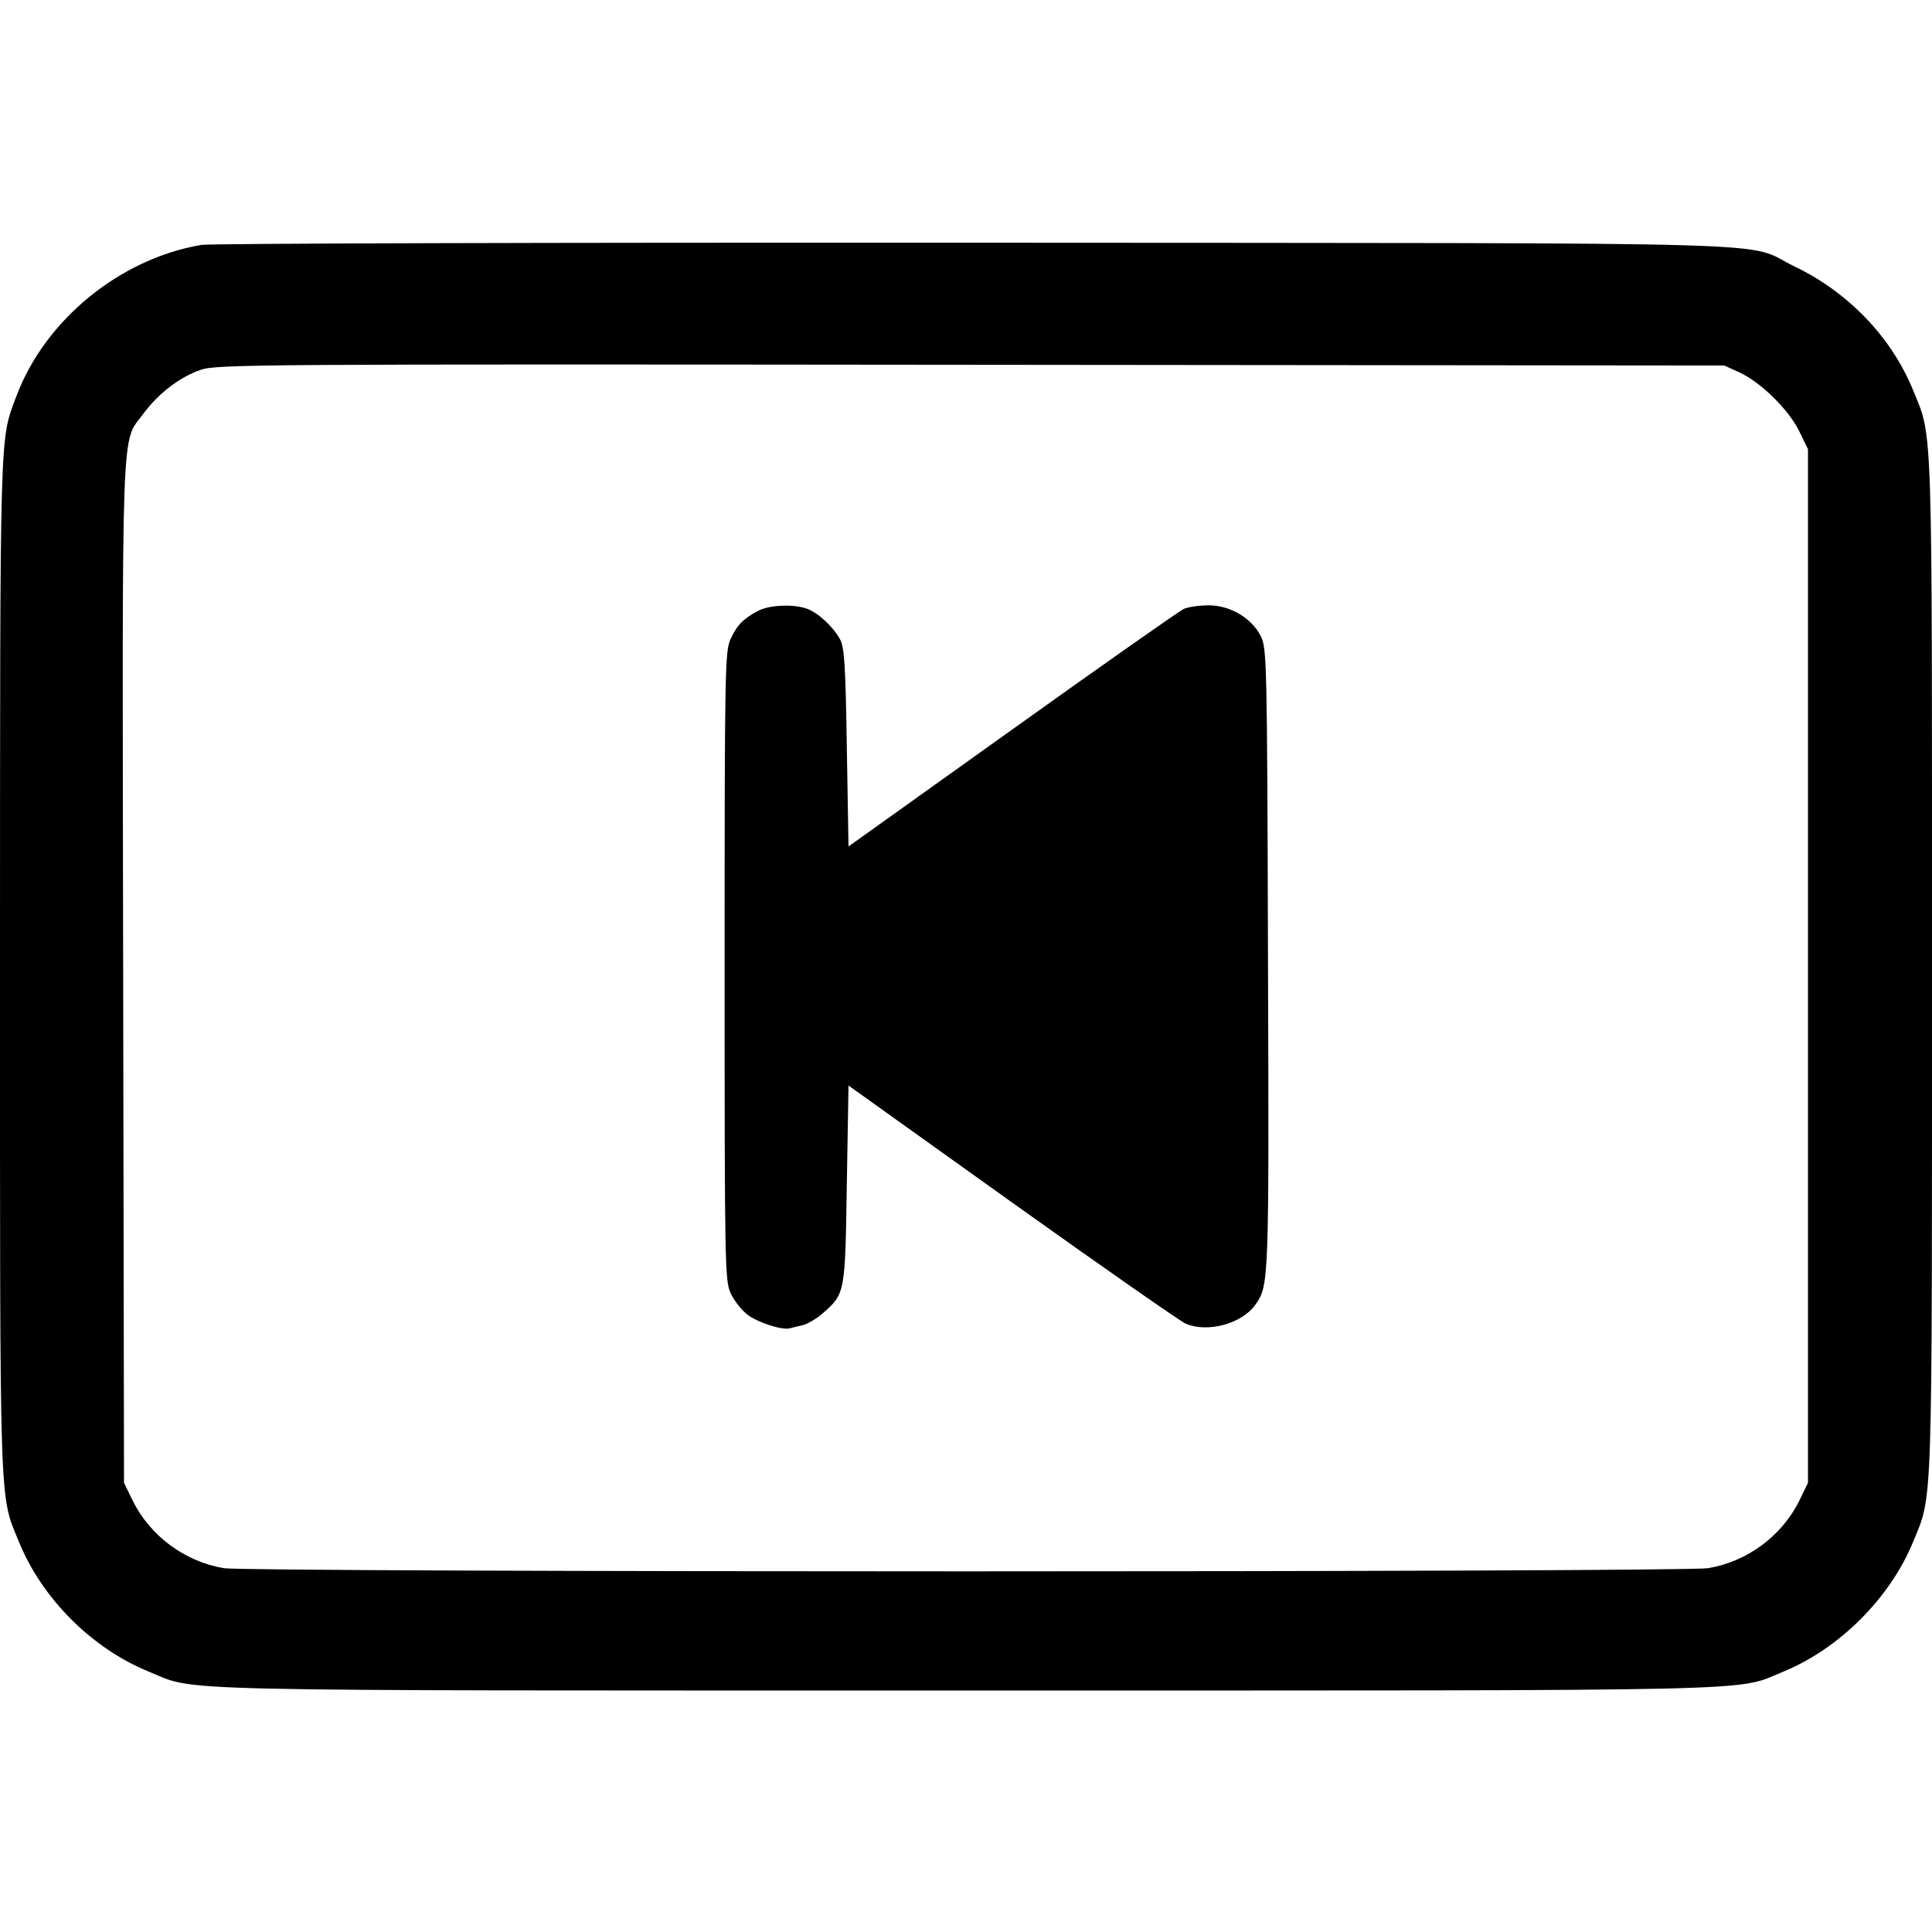<svg width="16" height="16" fill="currentColor" xmlns="http://www.w3.org/2000/svg"><path d="M1.669 2.028 C 0.992 2.142,0.371 2.651,0.135 3.283 C -0.004 3.654,0.001 3.489,0.000 7.994 C -0.000 12.586,-0.007 12.367,0.156 12.767 C 0.347 13.238,0.762 13.653,1.233 13.844 C 1.639 14.010,1.217 14.000,8.000 14.000 C 14.782 14.000,14.361 14.010,14.766 13.845 C 15.233 13.654,15.654 13.233,15.845 12.766 C 16.007 12.367,16.000 12.584,16.000 8.000 C 16.000 3.415,16.007 3.633,15.844 3.233 C 15.666 2.795,15.309 2.422,14.864 2.208 C 14.422 1.995,15.102 2.015,8.080 2.010 C 4.626 2.008,1.741 2.016,1.669 2.028 M14.407 3.085 C 14.584 3.167,14.812 3.392,14.900 3.570 L 14.973 3.720 14.973 8.000 L 14.973 12.280 14.901 12.428 C 14.757 12.720,14.468 12.934,14.145 12.987 C 13.929 13.022,2.071 13.022,1.855 12.987 C 1.532 12.934,1.243 12.720,1.099 12.428 L 1.027 12.280 1.020 8.055 C 1.012 3.368,1.001 3.679,1.189 3.424 C 1.313 3.257,1.488 3.123,1.662 3.063 C 1.793 3.017,2.106 3.015,8.040 3.021 L 14.280 3.027 14.407 3.085 M6.280 5.058 C 6.156 5.123,6.103 5.177,6.050 5.293 C 6.004 5.395,6.001 5.533,6.001 8.000 C 6.001 10.482,6.003 10.605,6.051 10.710 C 6.078 10.770,6.141 10.850,6.191 10.888 C 6.278 10.954,6.481 11.019,6.543 11.000 C 6.560 10.995,6.606 10.984,6.646 10.975 C 6.686 10.966,6.762 10.922,6.814 10.876 C 6.999 10.713,6.999 10.715,7.013 9.809 L 7.027 8.990 8.385 9.961 C 9.132 10.494,9.778 10.945,9.821 10.963 C 10.003 11.039,10.284 10.962,10.395 10.807 C 10.509 10.646,10.510 10.637,10.501 7.947 C 10.494 5.468,10.491 5.370,10.442 5.270 C 10.367 5.119,10.189 5.013,10.009 5.013 C 9.932 5.013,9.839 5.027,9.803 5.043 C 9.767 5.060,9.127 5.509,8.382 6.042 L 7.027 7.010 7.013 6.191 C 7.002 5.496,6.993 5.361,6.956 5.293 C 6.897 5.188,6.778 5.077,6.685 5.042 C 6.576 5.001,6.373 5.009,6.280 5.058 " stroke="none" fill-rule="evenodd"></path></svg>